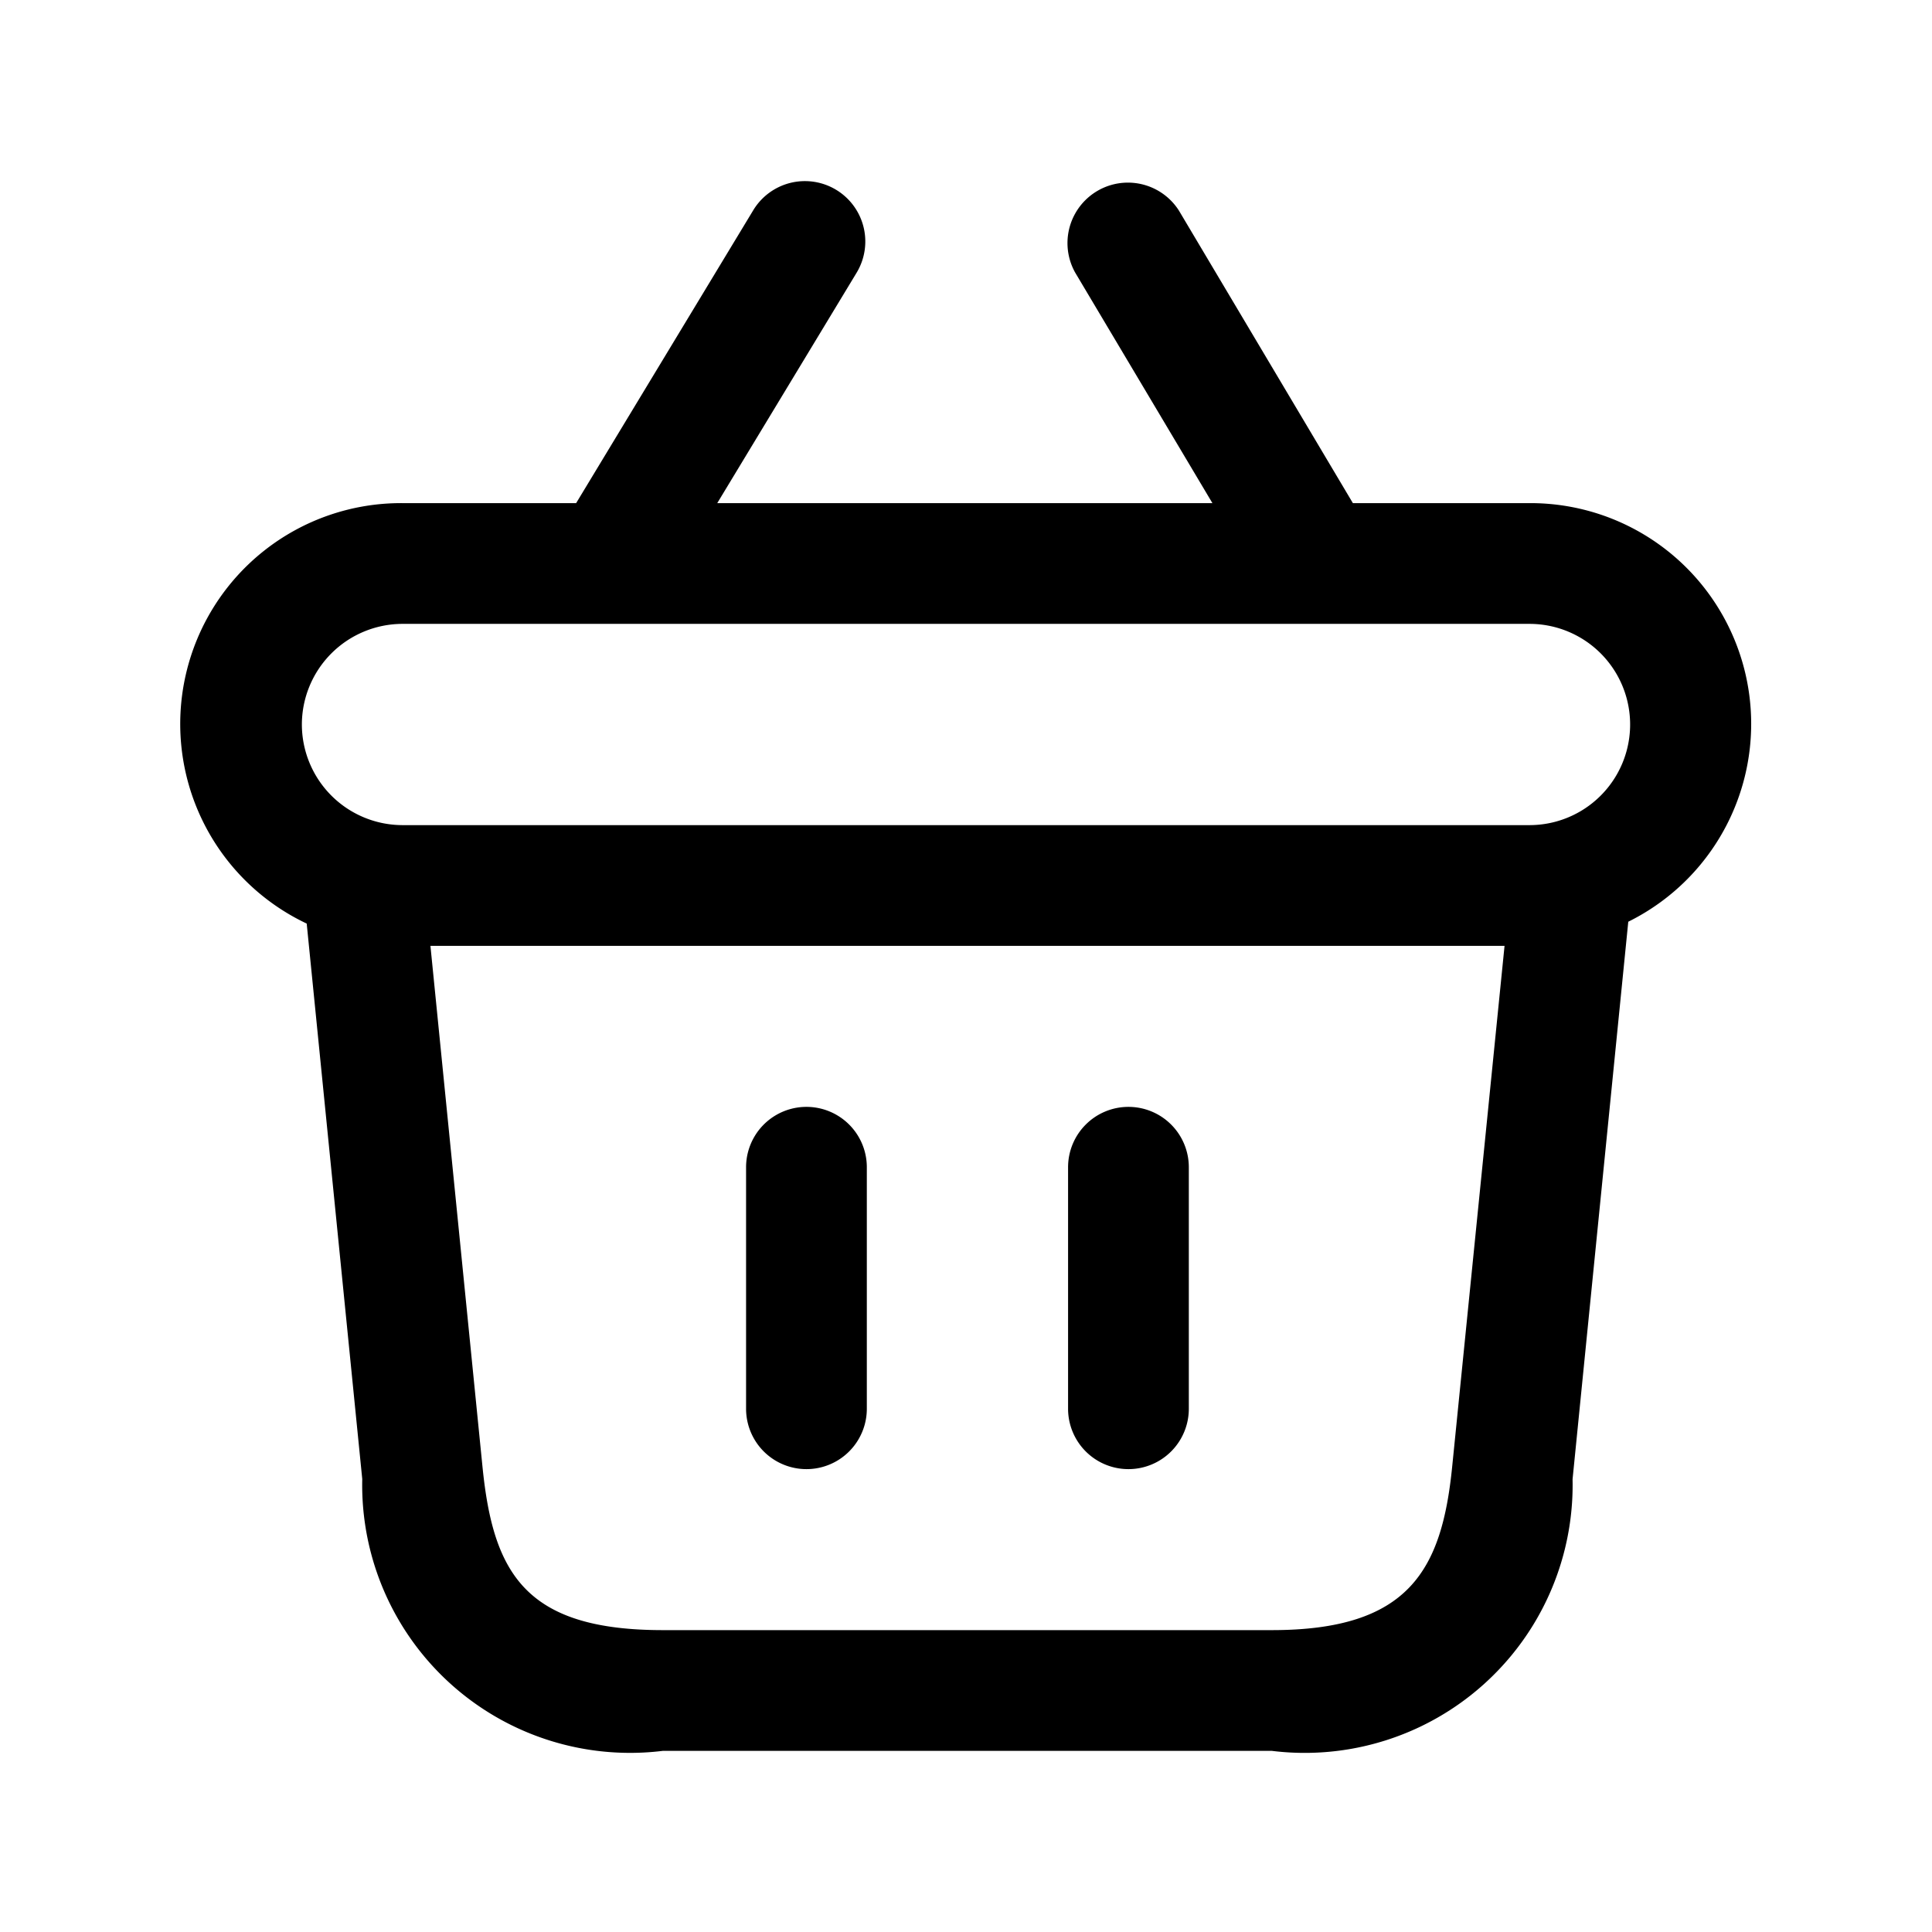 <svg xmlns="http://www.w3.org/2000/svg" width="24" height="24" viewBox="0 0 24 24">
    <path d="M10.768,14.5v3a.75.75,0,0,1-1.5,0v-3a.75.75,0,0,1,1.5,0Zm3.25-.75a.75.75,0,0,0-.75.75v3a.75.75,0,0,0,1.5,0v-3A.75.75,0,0,0,14.018,13.75Zm6.209-2.3-.692,6.925A3.328,3.328,0,0,1,15.8,21.75H8.233A3.328,3.328,0,0,1,4.5,18.373l-.69-6.9A2.743,2.743,0,0,1,5,6.25H7.157l2.2-3.638a.75.75,0,1,1,1.284.776L8.91,6.25h6.151L13.355,3.384a.751.751,0,0,1,1.29-.768L16.806,6.25H19a2.742,2.742,0,0,1,1.227,5.2ZM3.75,9A1.252,1.252,0,0,0,5,10.25H19a1.25,1.25,0,0,0,0-2.5H5A1.252,1.252,0,0,0,3.75,9Zm14.94,2.75H5.347l.647,6.474c.132,1.314.527,2.026,2.239,2.026H15.8c1.7,0,2.11-.743,2.239-2.026Z"/>
</svg>